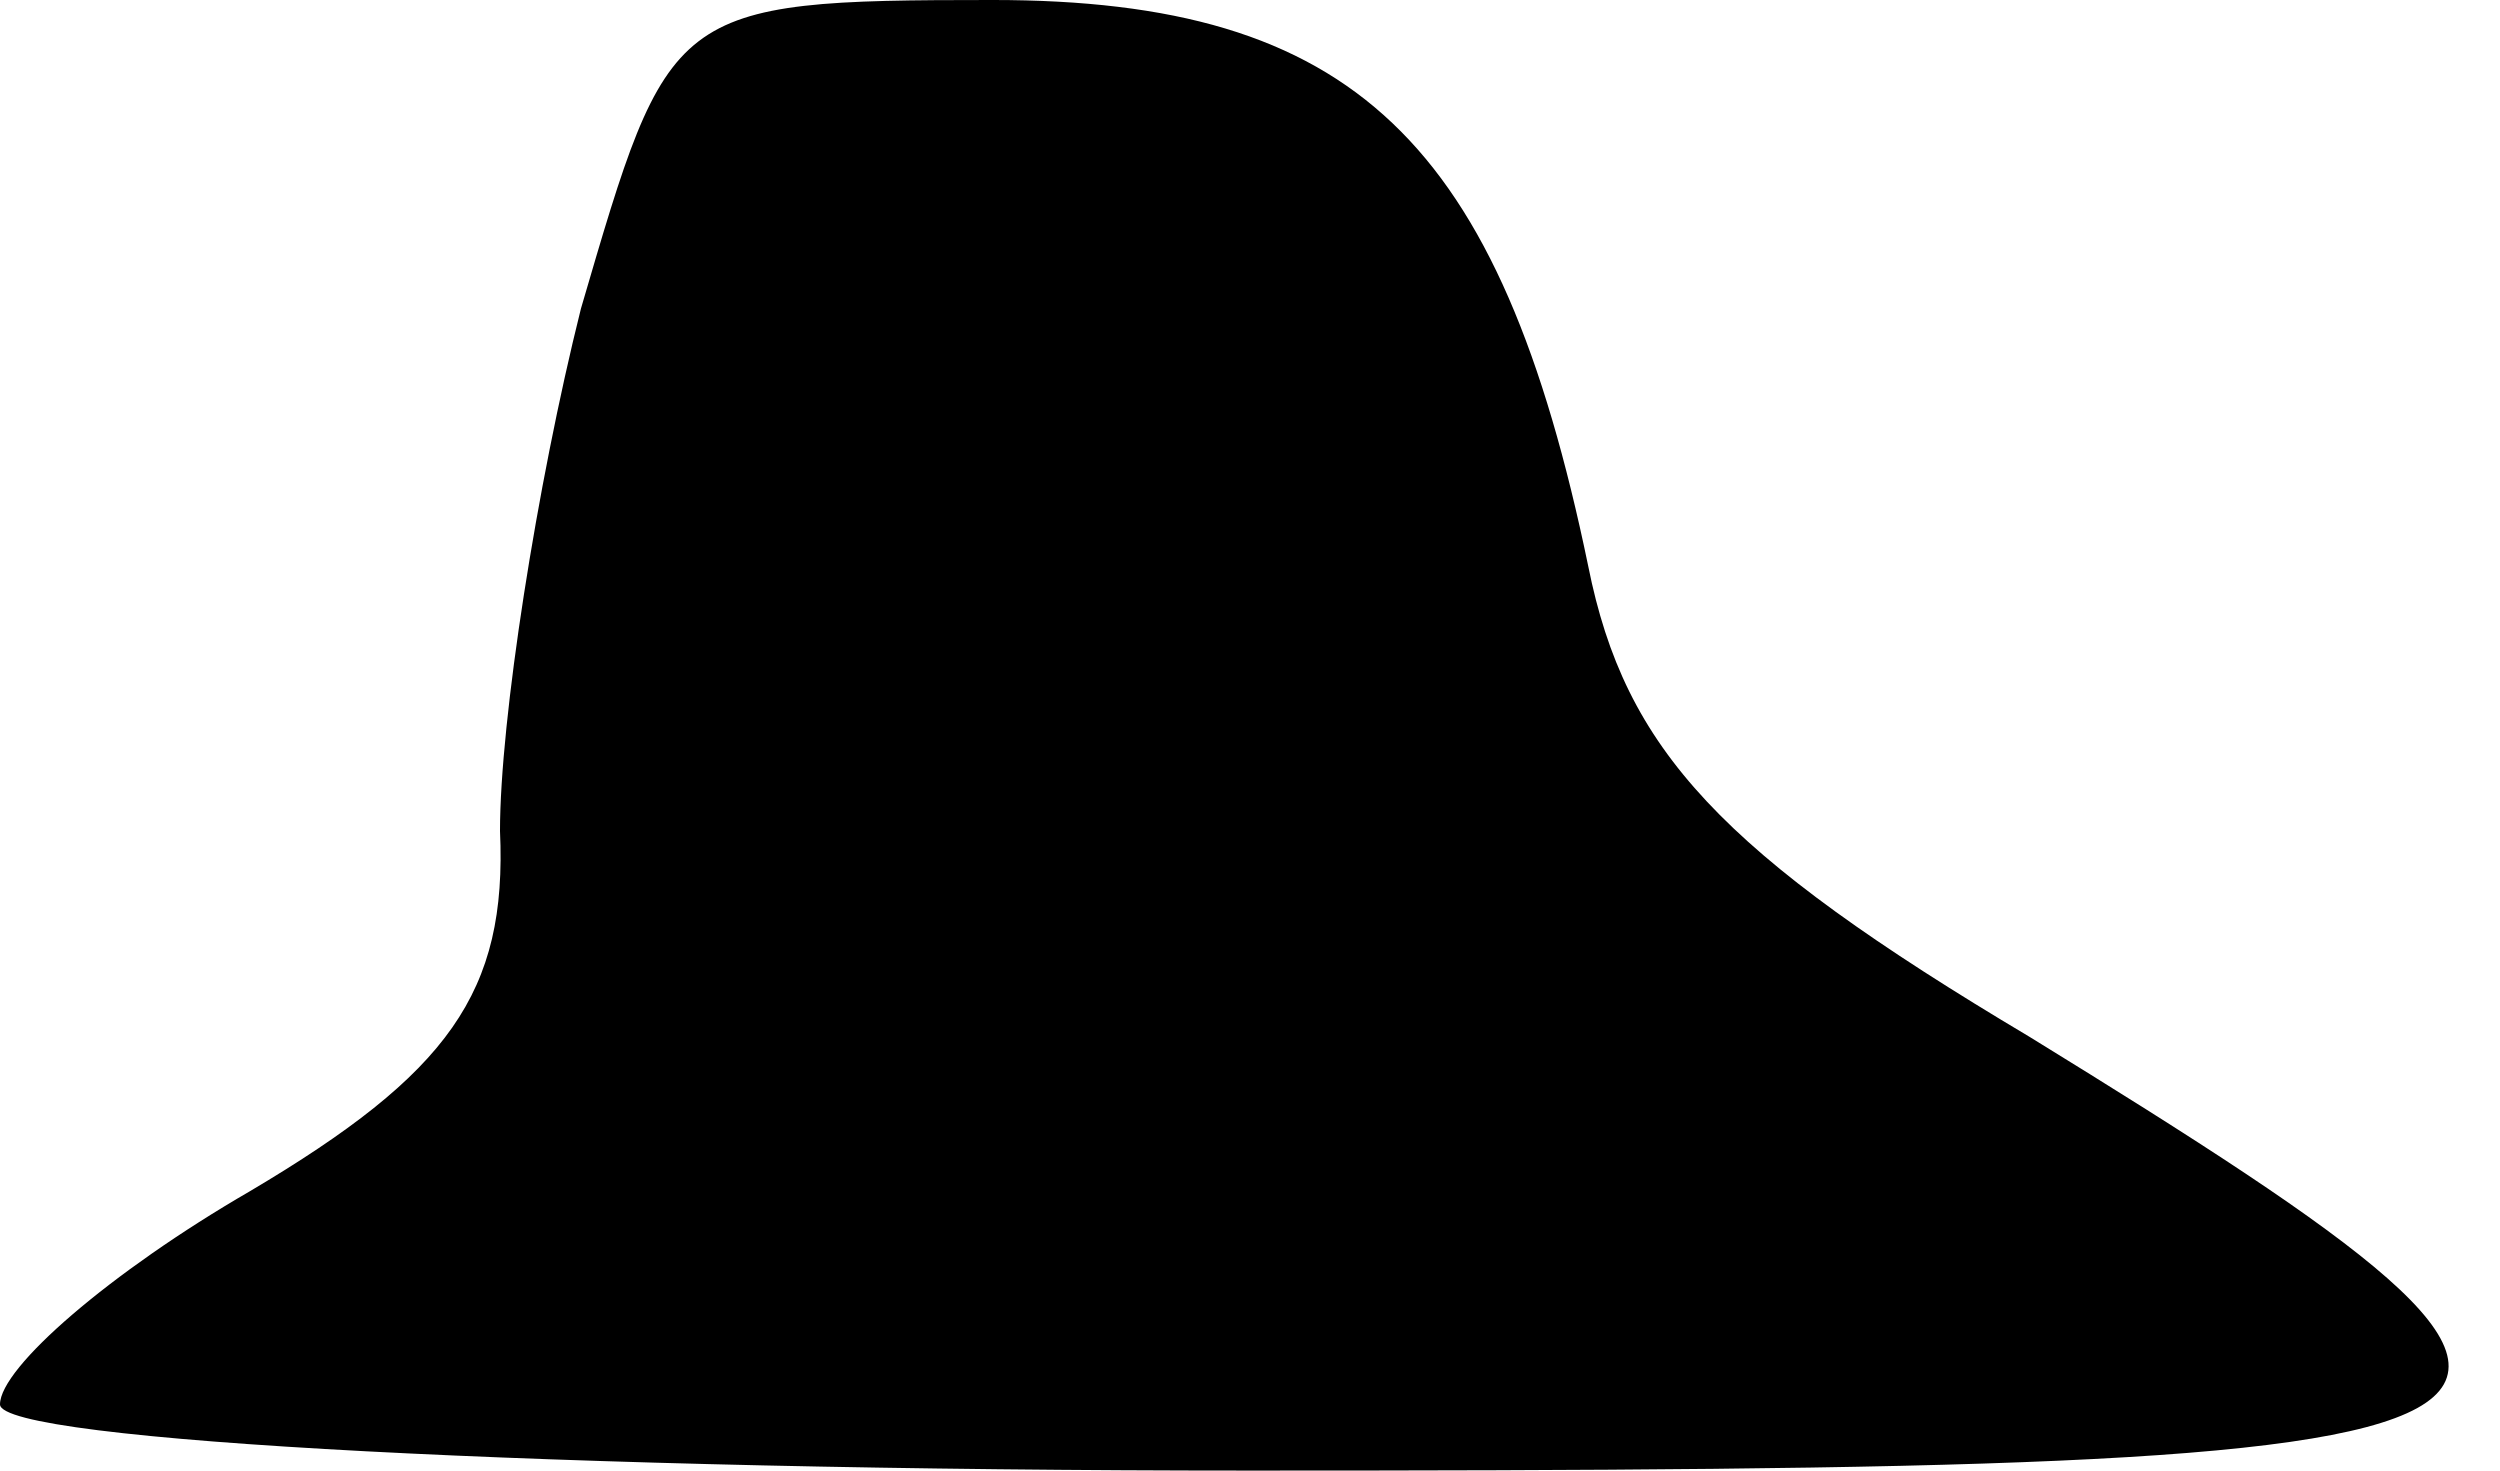 <?xml version="1.0" standalone="no"?>
<!DOCTYPE svg PUBLIC "-//W3C//DTD SVG 20010904//EN"
 "http://www.w3.org/TR/2001/REC-SVG-20010904/DTD/svg10.dtd">
<svg version="1.0" xmlns="http://www.w3.org/2000/svg"
 width="34pt" height="20pt" viewBox="0 0 34 20"
 preserveAspectRatio="xMidYMid meet">
<g transform="translate(0,20) scale(0.1,-0.1)"
fill="#000000" stroke="none">
<path fill="#000000" stroke="none" d="M79 158 c-6 -24 -11 -56 -11 -71 1 -22
-7 -33 -34 -49 -19 -11 -34 -24 -34 -29 0 -5 76 -9 170 -9 191 0 197 3 106 59
-42 25 -55 39 -60 64 -12 58 -32 77 -81 77 -44 0 -44 -1 -56 -42z"/>
</g>
</svg>

